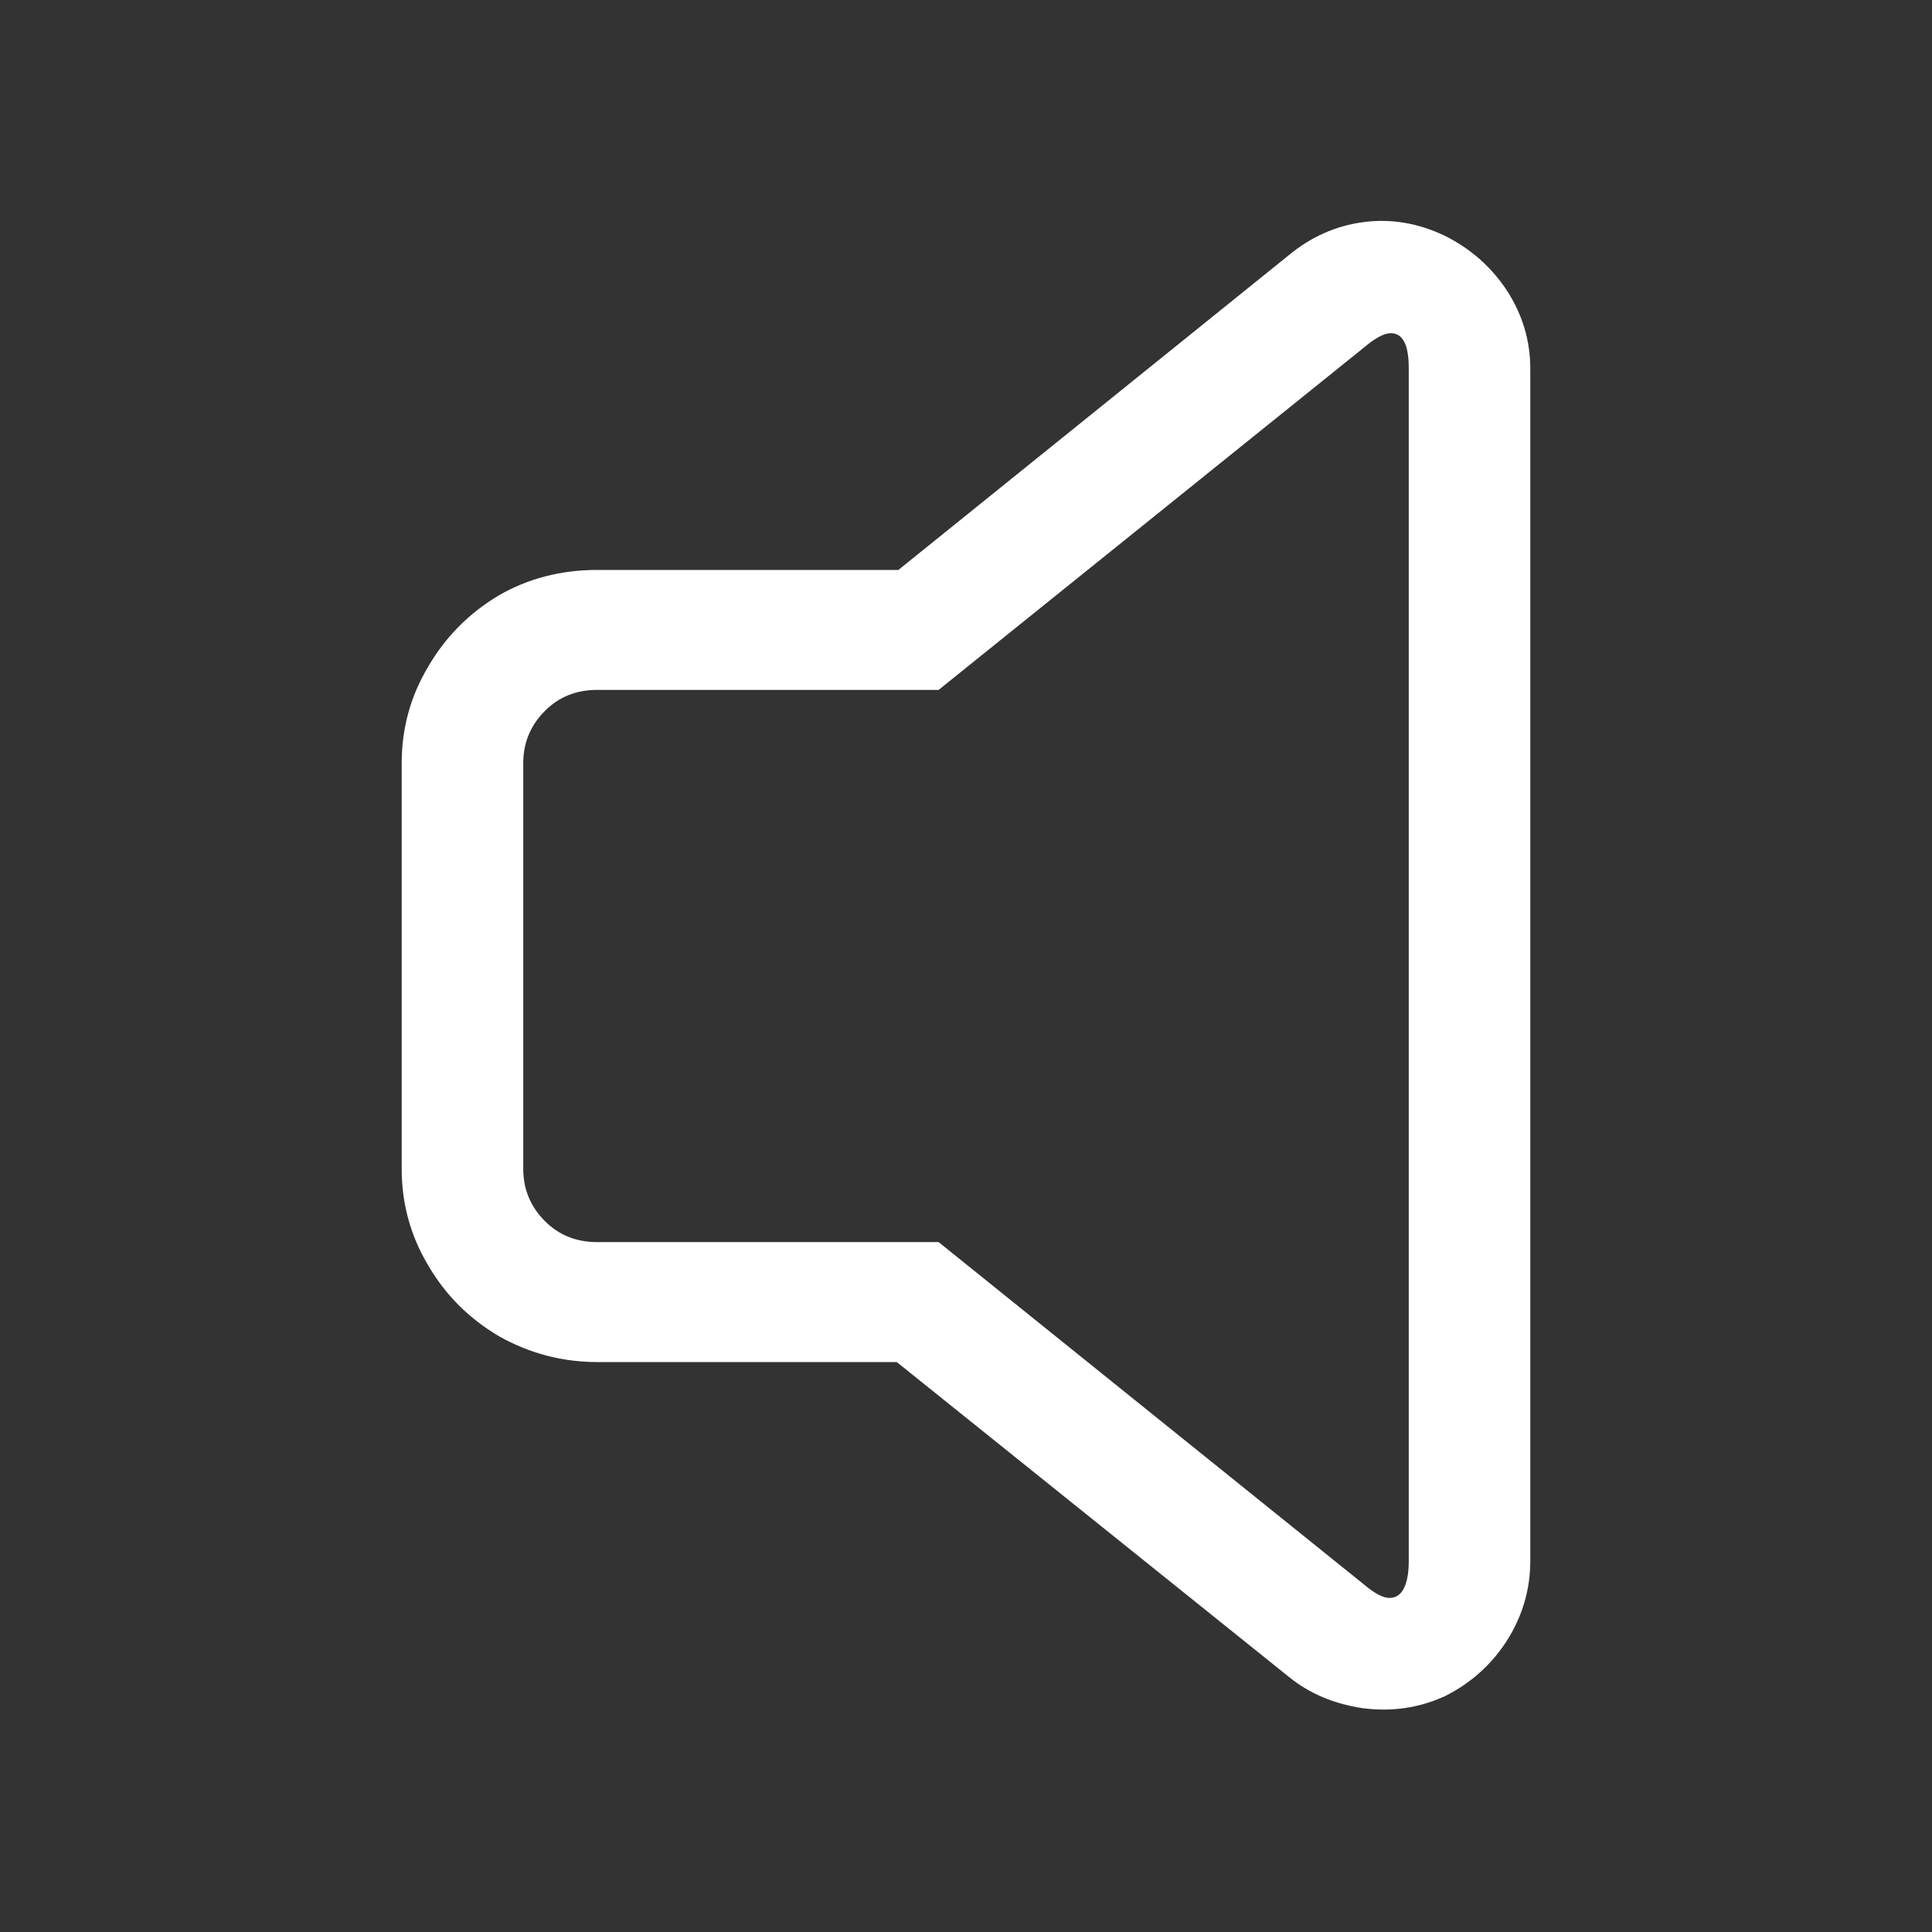 <?xml version="1.0" standalone="no"?>
<svg xmlns="http://www.w3.org/2000/svg" width="24" height="24"><rect width="100%" height="100%" fill="#333333" stroke="none"/><rect width="24" height="24" opacity="0"></rect><g><path d="M17.95 21.07Q18.43 20.83 18.72 20.38Q19.01 19.92 19.01 19.39L19.01 4.58Q19.01 4.06 18.72 3.61Q18.43 3.17 17.95 2.93Q17.45 2.69 16.93 2.76Q16.42 2.83 16.01 3.17L11.16 7.08L7.42 7.08Q6.74 7.08 6.19 7.4Q5.64 7.73 5.32 8.28Q4.99 8.83 4.99 9.48L4.99 14.52Q4.99 15.17 5.32 15.72Q5.64 16.27 6.2 16.6Q6.77 16.92 7.42 16.92L11.14 16.92L16.01 20.83Q16.39 21.14 16.93 21.22Q17.47 21.29 17.95 21.07ZM11.66 8.57L16.94 4.32Q17.14 4.15 17.26 4.14Q17.38 4.13 17.44 4.24Q17.5 4.34 17.5 4.58L17.5 19.39Q17.5 19.61 17.44 19.73Q17.38 19.85 17.26 19.85Q17.14 19.85 16.94 19.68L11.66 15.43L7.42 15.43Q7.03 15.43 6.77 15.17Q6.5 14.9 6.5 14.52L6.5 9.48Q6.5 9.1 6.77 8.83Q7.03 8.57 7.42 8.57Z" fill="rgba(255,255,255,1)"></path></g></svg>